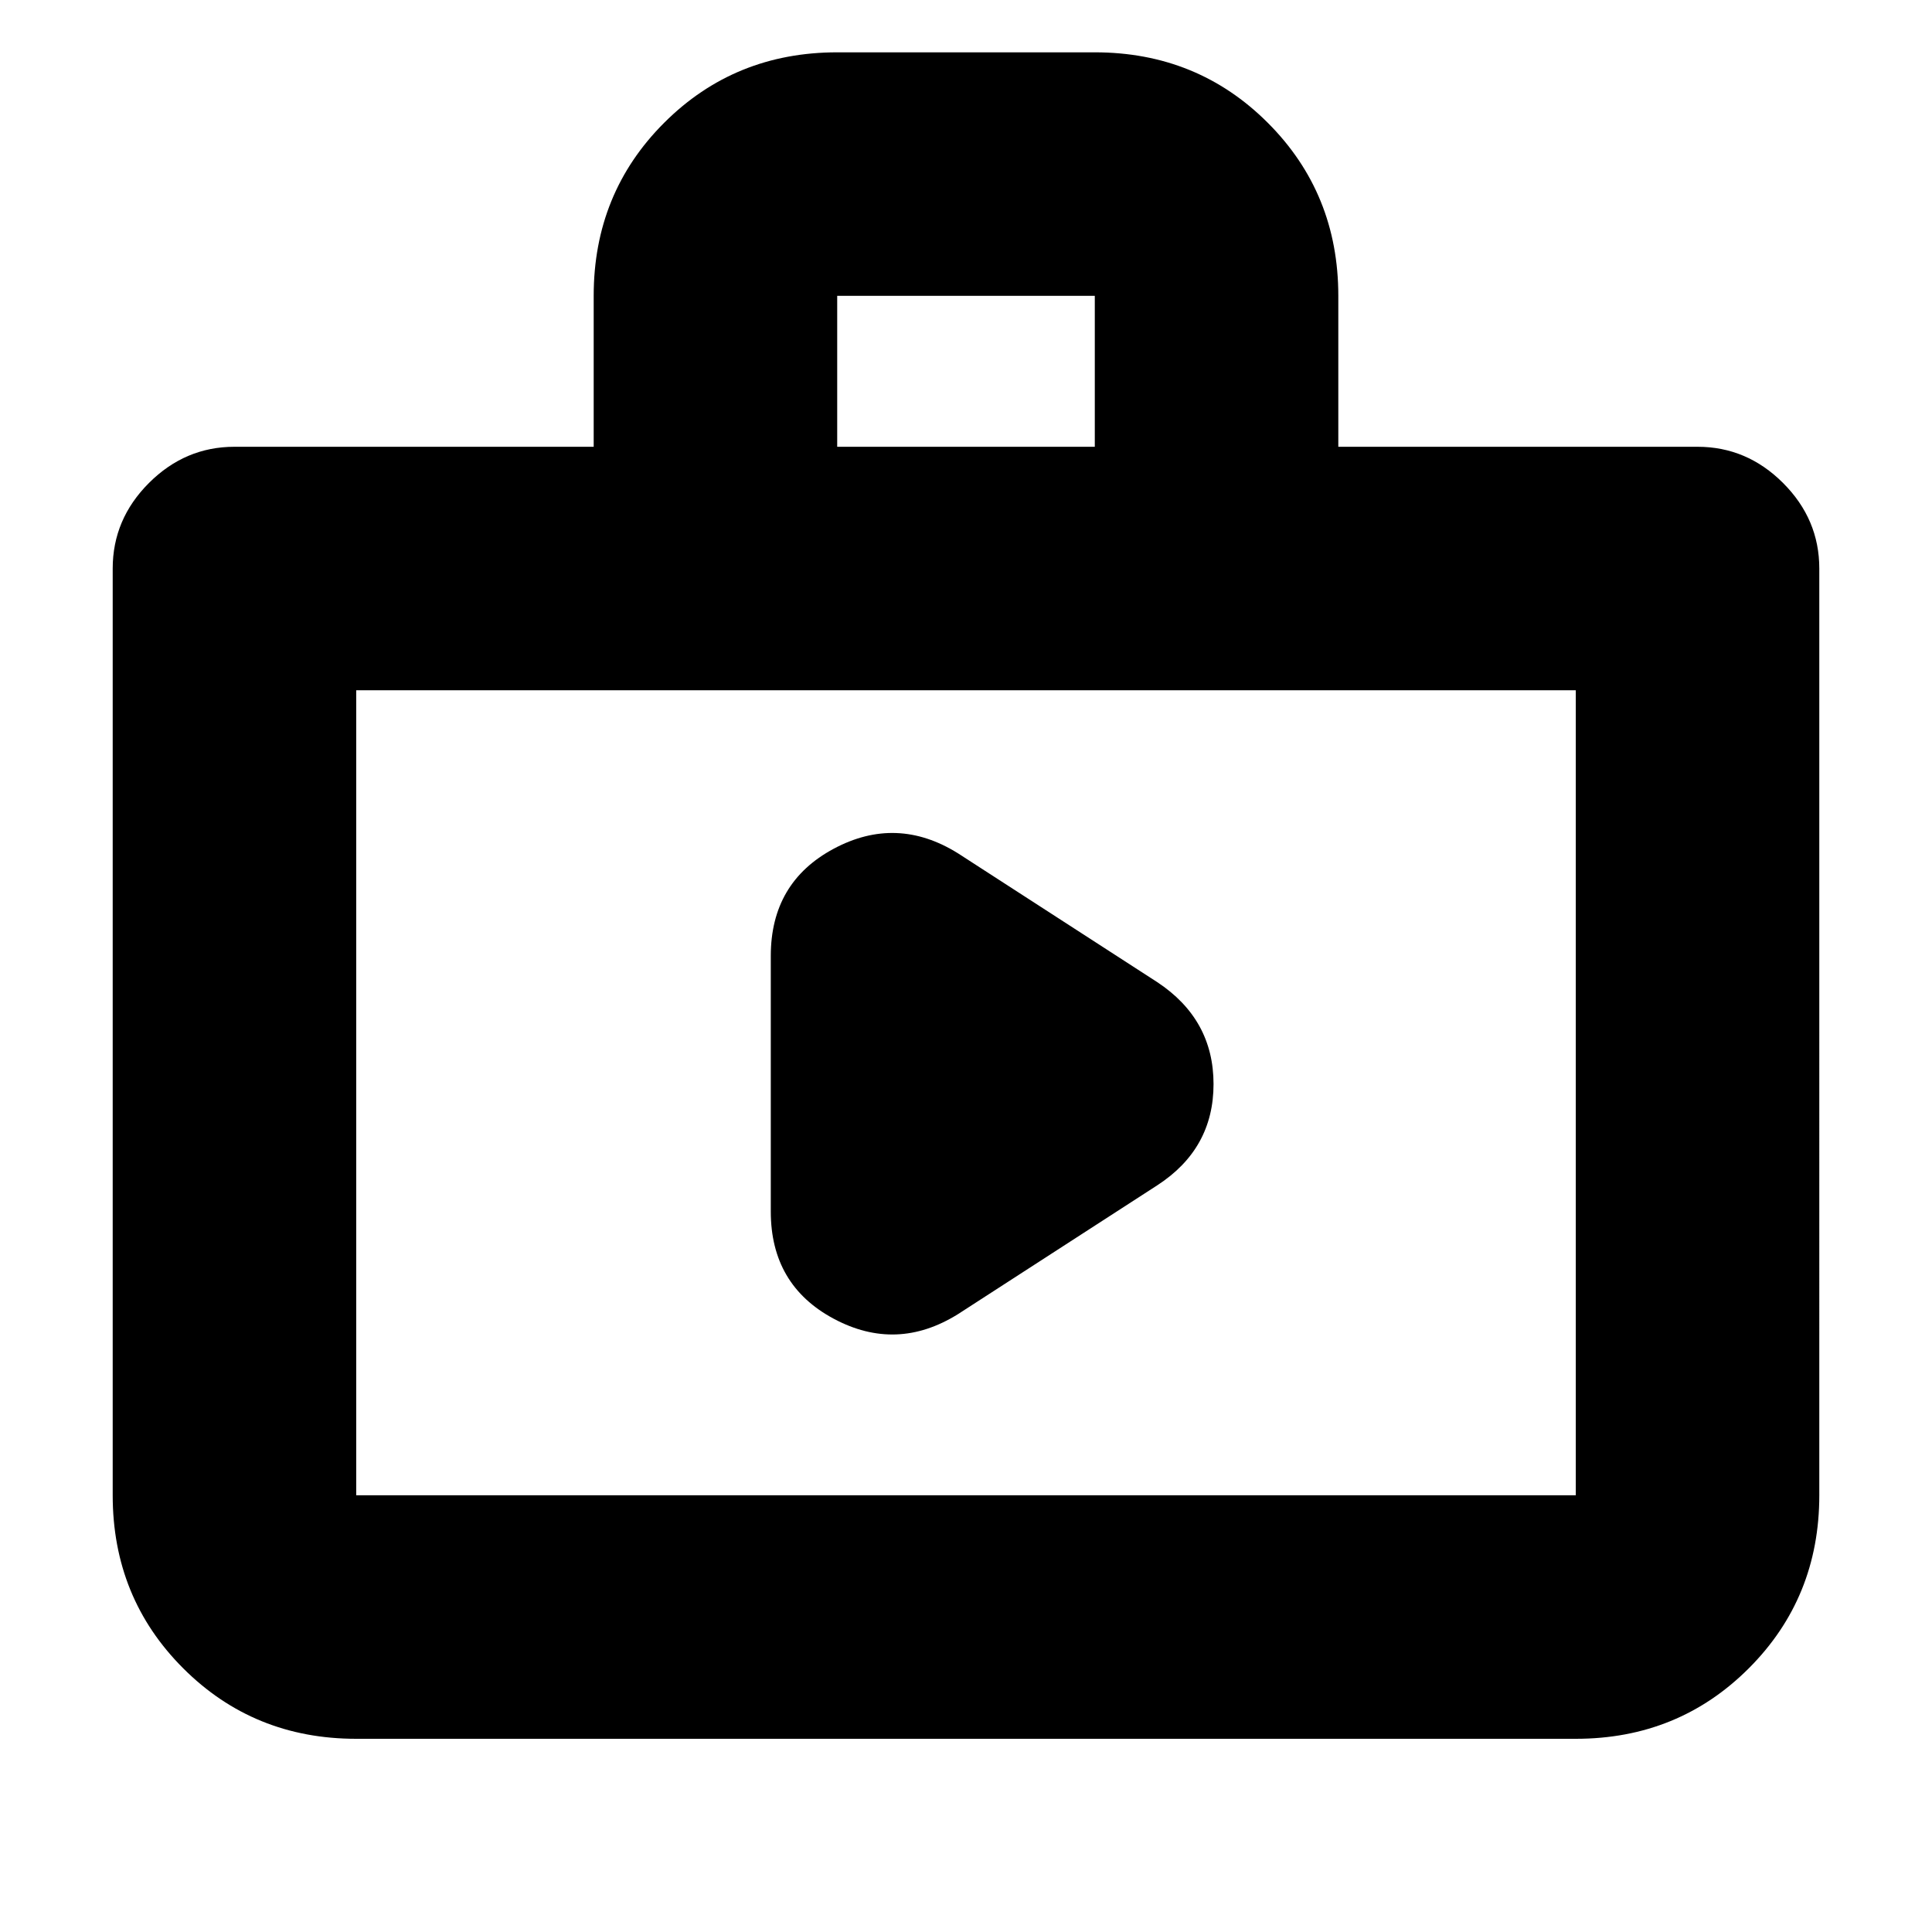 <svg xmlns="http://www.w3.org/2000/svg" height="24" viewBox="0 -960 960 960" width="24"><path d="m476-307 99-64q28-18.14 28-50.32T575-472l-99-64q-30.5-19-61.75-2.26Q383-521.52 383-485v127q0 36.52 31.25 53.26Q445.5-288 476-307ZM177-96q-50.94 0-85.97-35.03T56-217v-460.5Q56-702 74-720t42.5-18H295v-75.04Q295-864 330.03-899q35.03-35 85.97-35h128q50.94 0 85.97 35.03T665-813v75h178.5q24.5 0 42.5 18t18 42.5V-217q0 50.94-35.03 85.97T783-96H177Zm0-121h606v-400H177v400Zm239-521h128v-75H416v75ZM177-217v-400 400Z"/></svg>